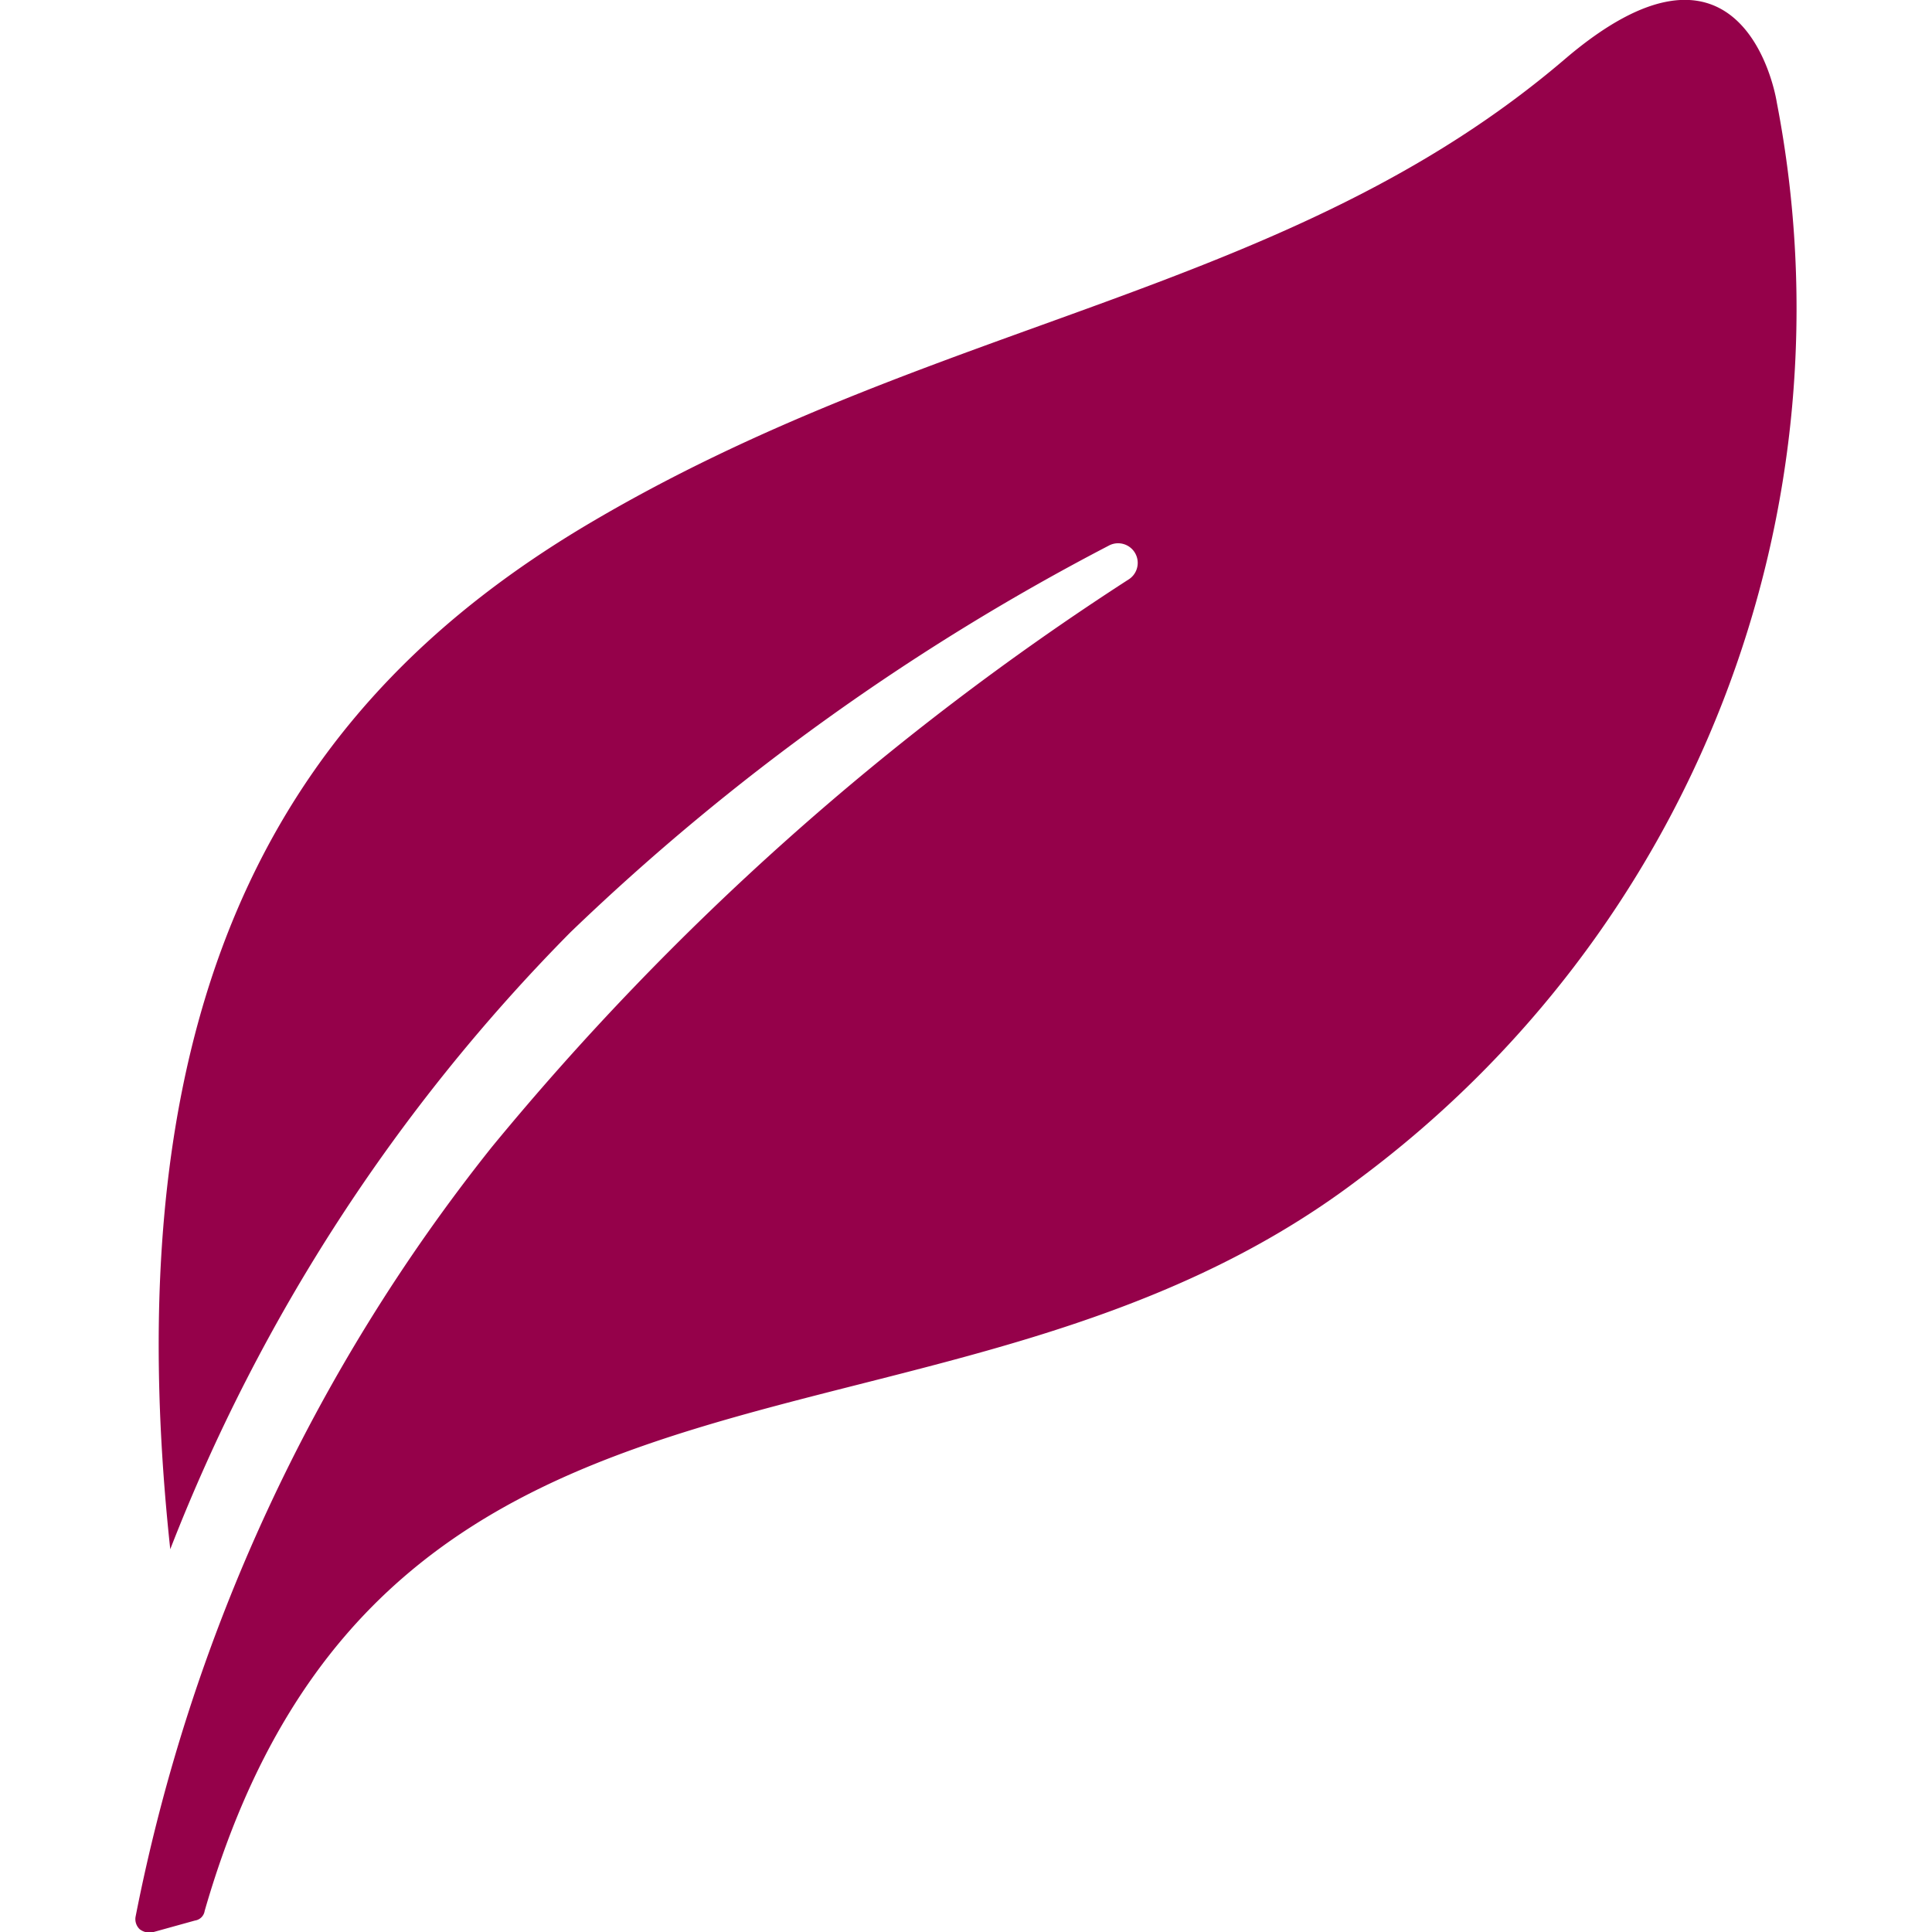 <svg id="图层_1" data-name="图层 1" xmlns="http://www.w3.org/2000/svg" viewBox="0 0 64 64"><defs><style>.cls-1{fill:#95014a;}</style></defs><title>未标题-1</title><path class="cls-1" d="M5.64,51.32C3.58,32.16,10.07,23,19.35,17.44,31,10.49,42.67,9.81,51.86,1.94c5.58-4.75,6.86.59,7,1.46A35.93,35.93,0,0,1,45,39.07C31.33,49.44,12.72,42.68,6.78,63.3a.38.38,0,0,1-.32.32L5.09,64a.53.53,0,0,1-.46-.09.46.46,0,0,1-.14-.41A59.16,59.16,0,0,1,16.29,38,91.75,91.75,0,0,1,37.41,19.18a.65.65,0,0,0-.69-1.1A76.82,76.82,0,0,0,18.9,30.88,59.93,59.93,0,0,0,5.64,51.32Zm0,0"/></svg>